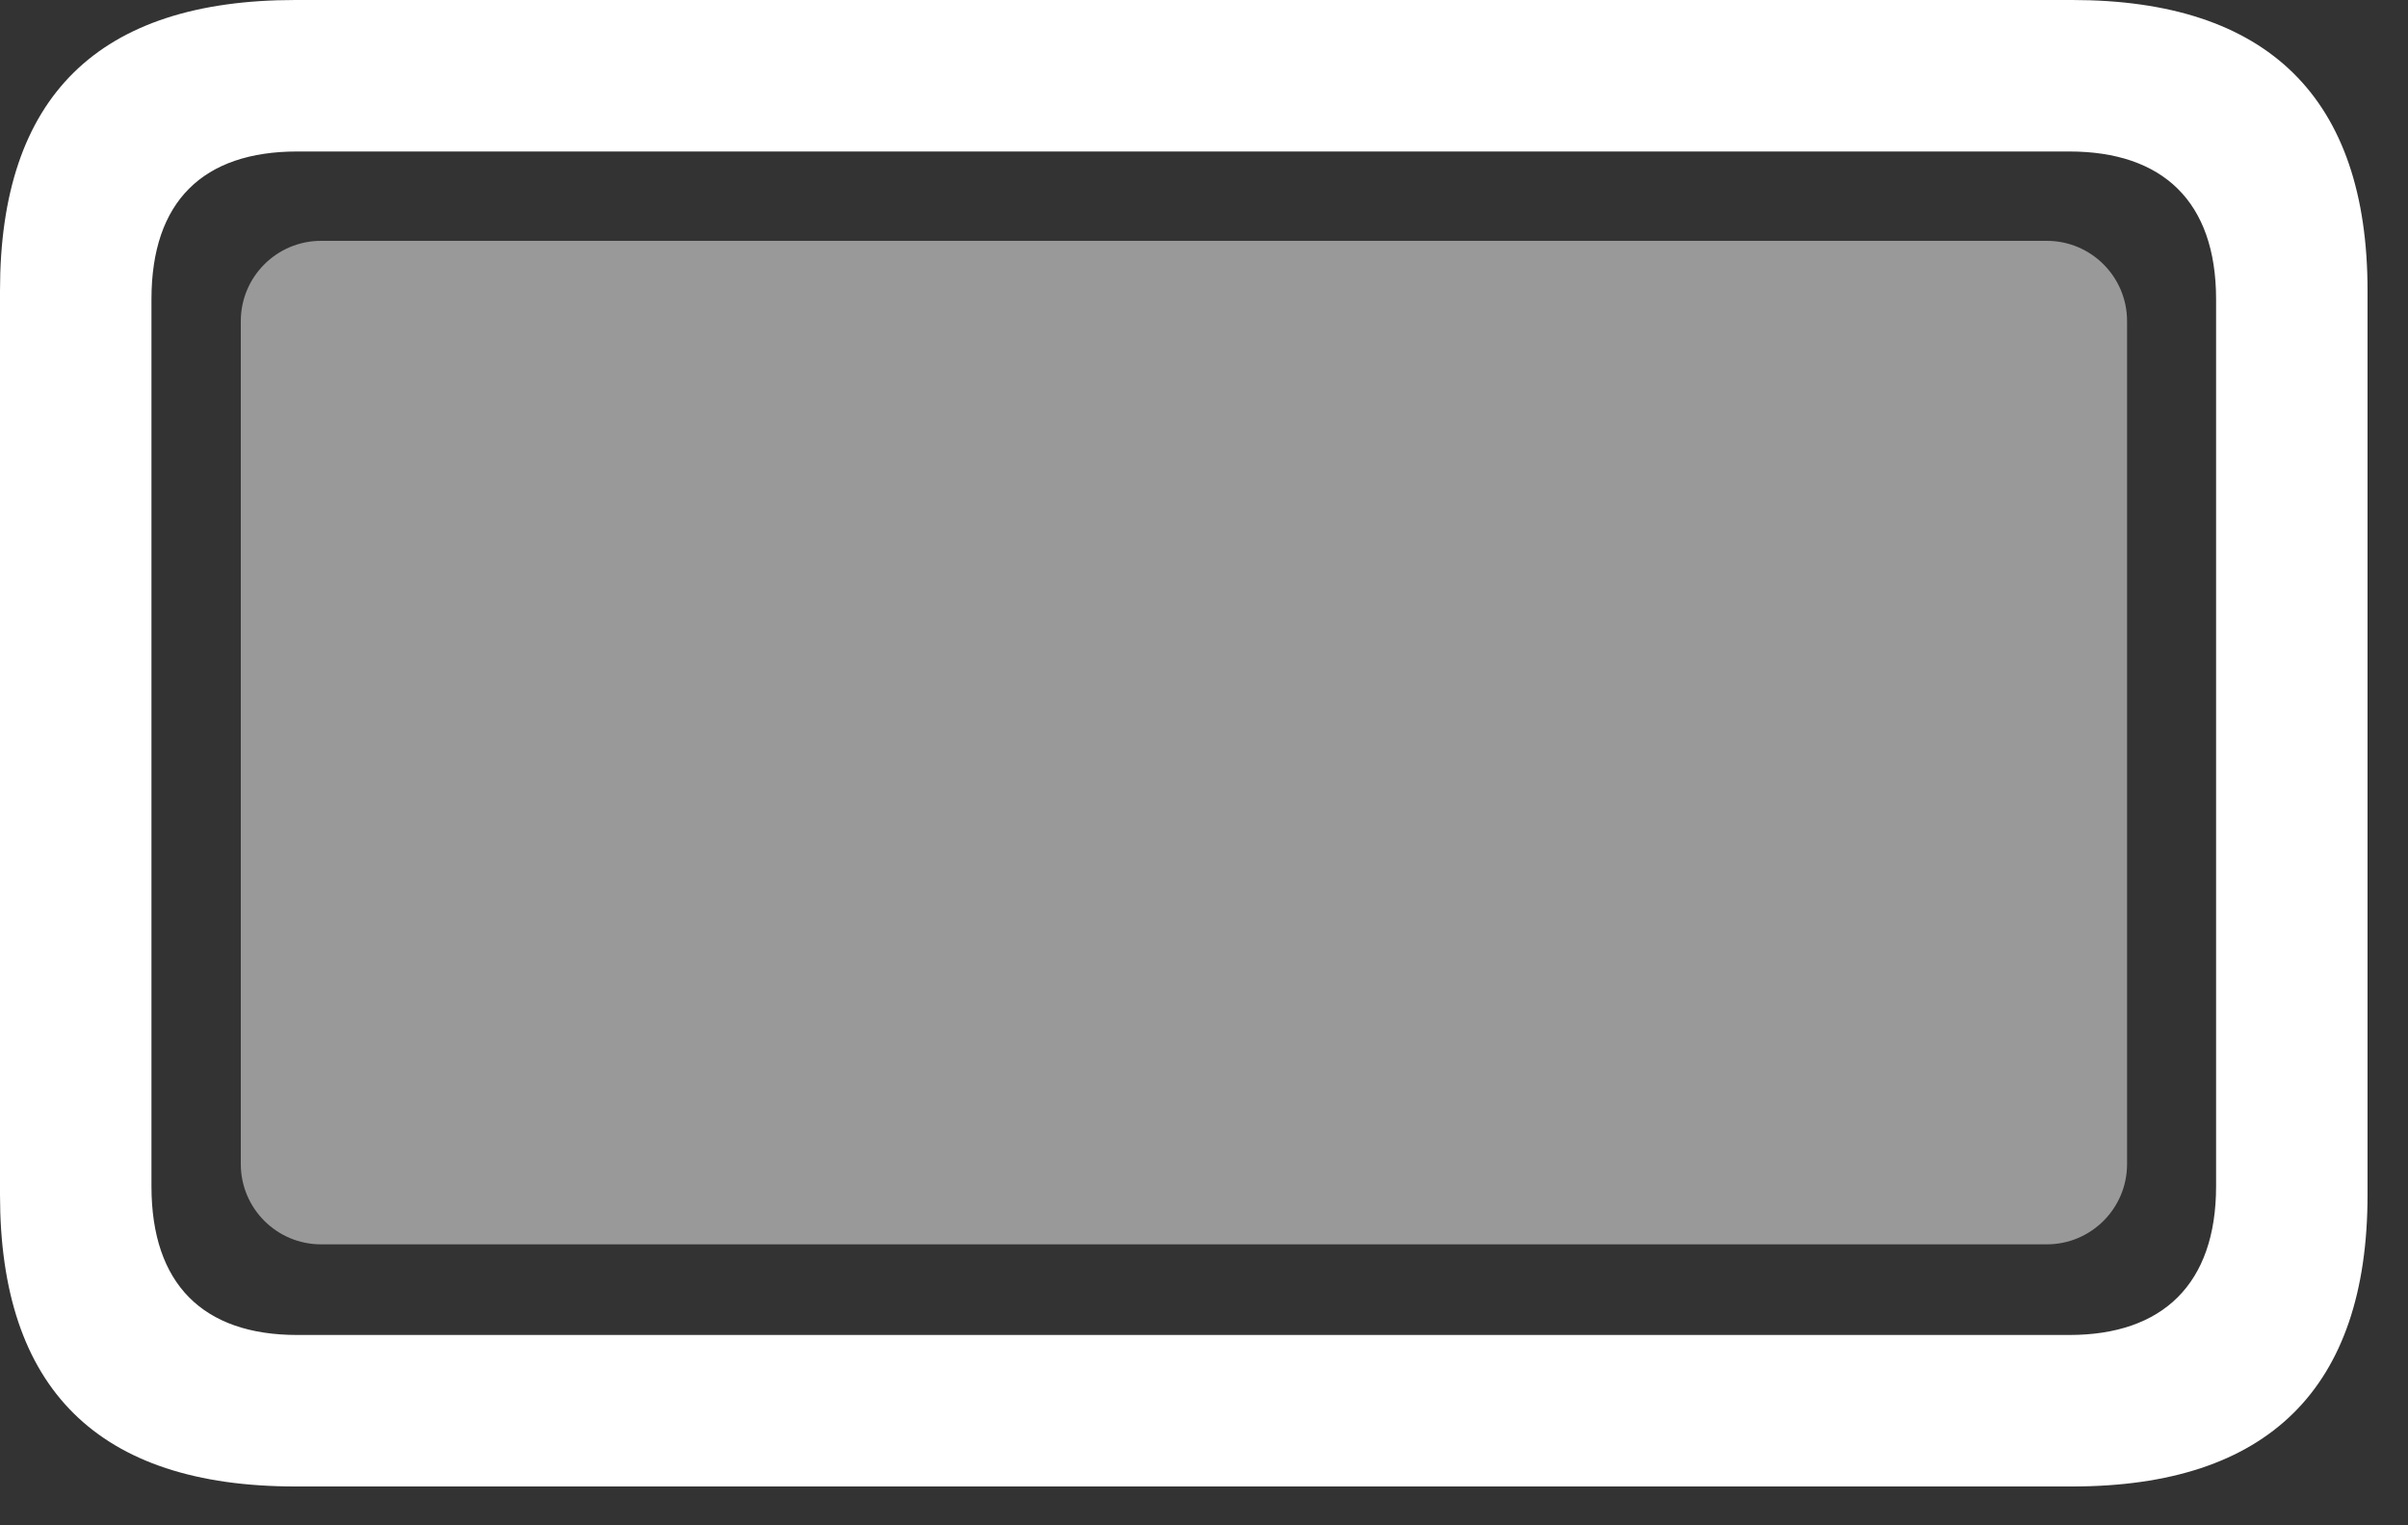 <svg width="30" height="19" viewBox="0 0 30 19" fill="none" xmlns="http://www.w3.org/2000/svg">
<rect x="0" y="0" width="30" height="19" fill="#333333" stroke="none"/>
<path d="M3.68 18.516H25.816C28.254 18.516 29.496 17.297 29.496 14.883V3.621C29.496 1.219 28.254 0 25.816 0H3.68C1.219 0 0 1.207 0 3.621V14.883C0 17.297 1.219 18.516 3.68 18.516ZM3.703 16.629C2.531 16.629 1.887 15.996 1.887 14.777V3.727C1.887 2.508 2.531 1.887 3.703 1.887H25.781C26.941 1.887 27.609 2.508 27.609 3.727V14.777C27.609 15.996 26.941 16.629 25.781 16.629H3.703Z" fill="white"/>
<path d="M4 3H25.5C26.052 3 26.5 3.448 26.5 4V14.5C26.5 15.052 26.052 15.5 25.5 15.5H4C3.448 15.5 3 15.052 3 14.5V4C3 3.448 3.448 3 4 3Z" fill="white" fill-opacity="0.5"/>
</svg>
